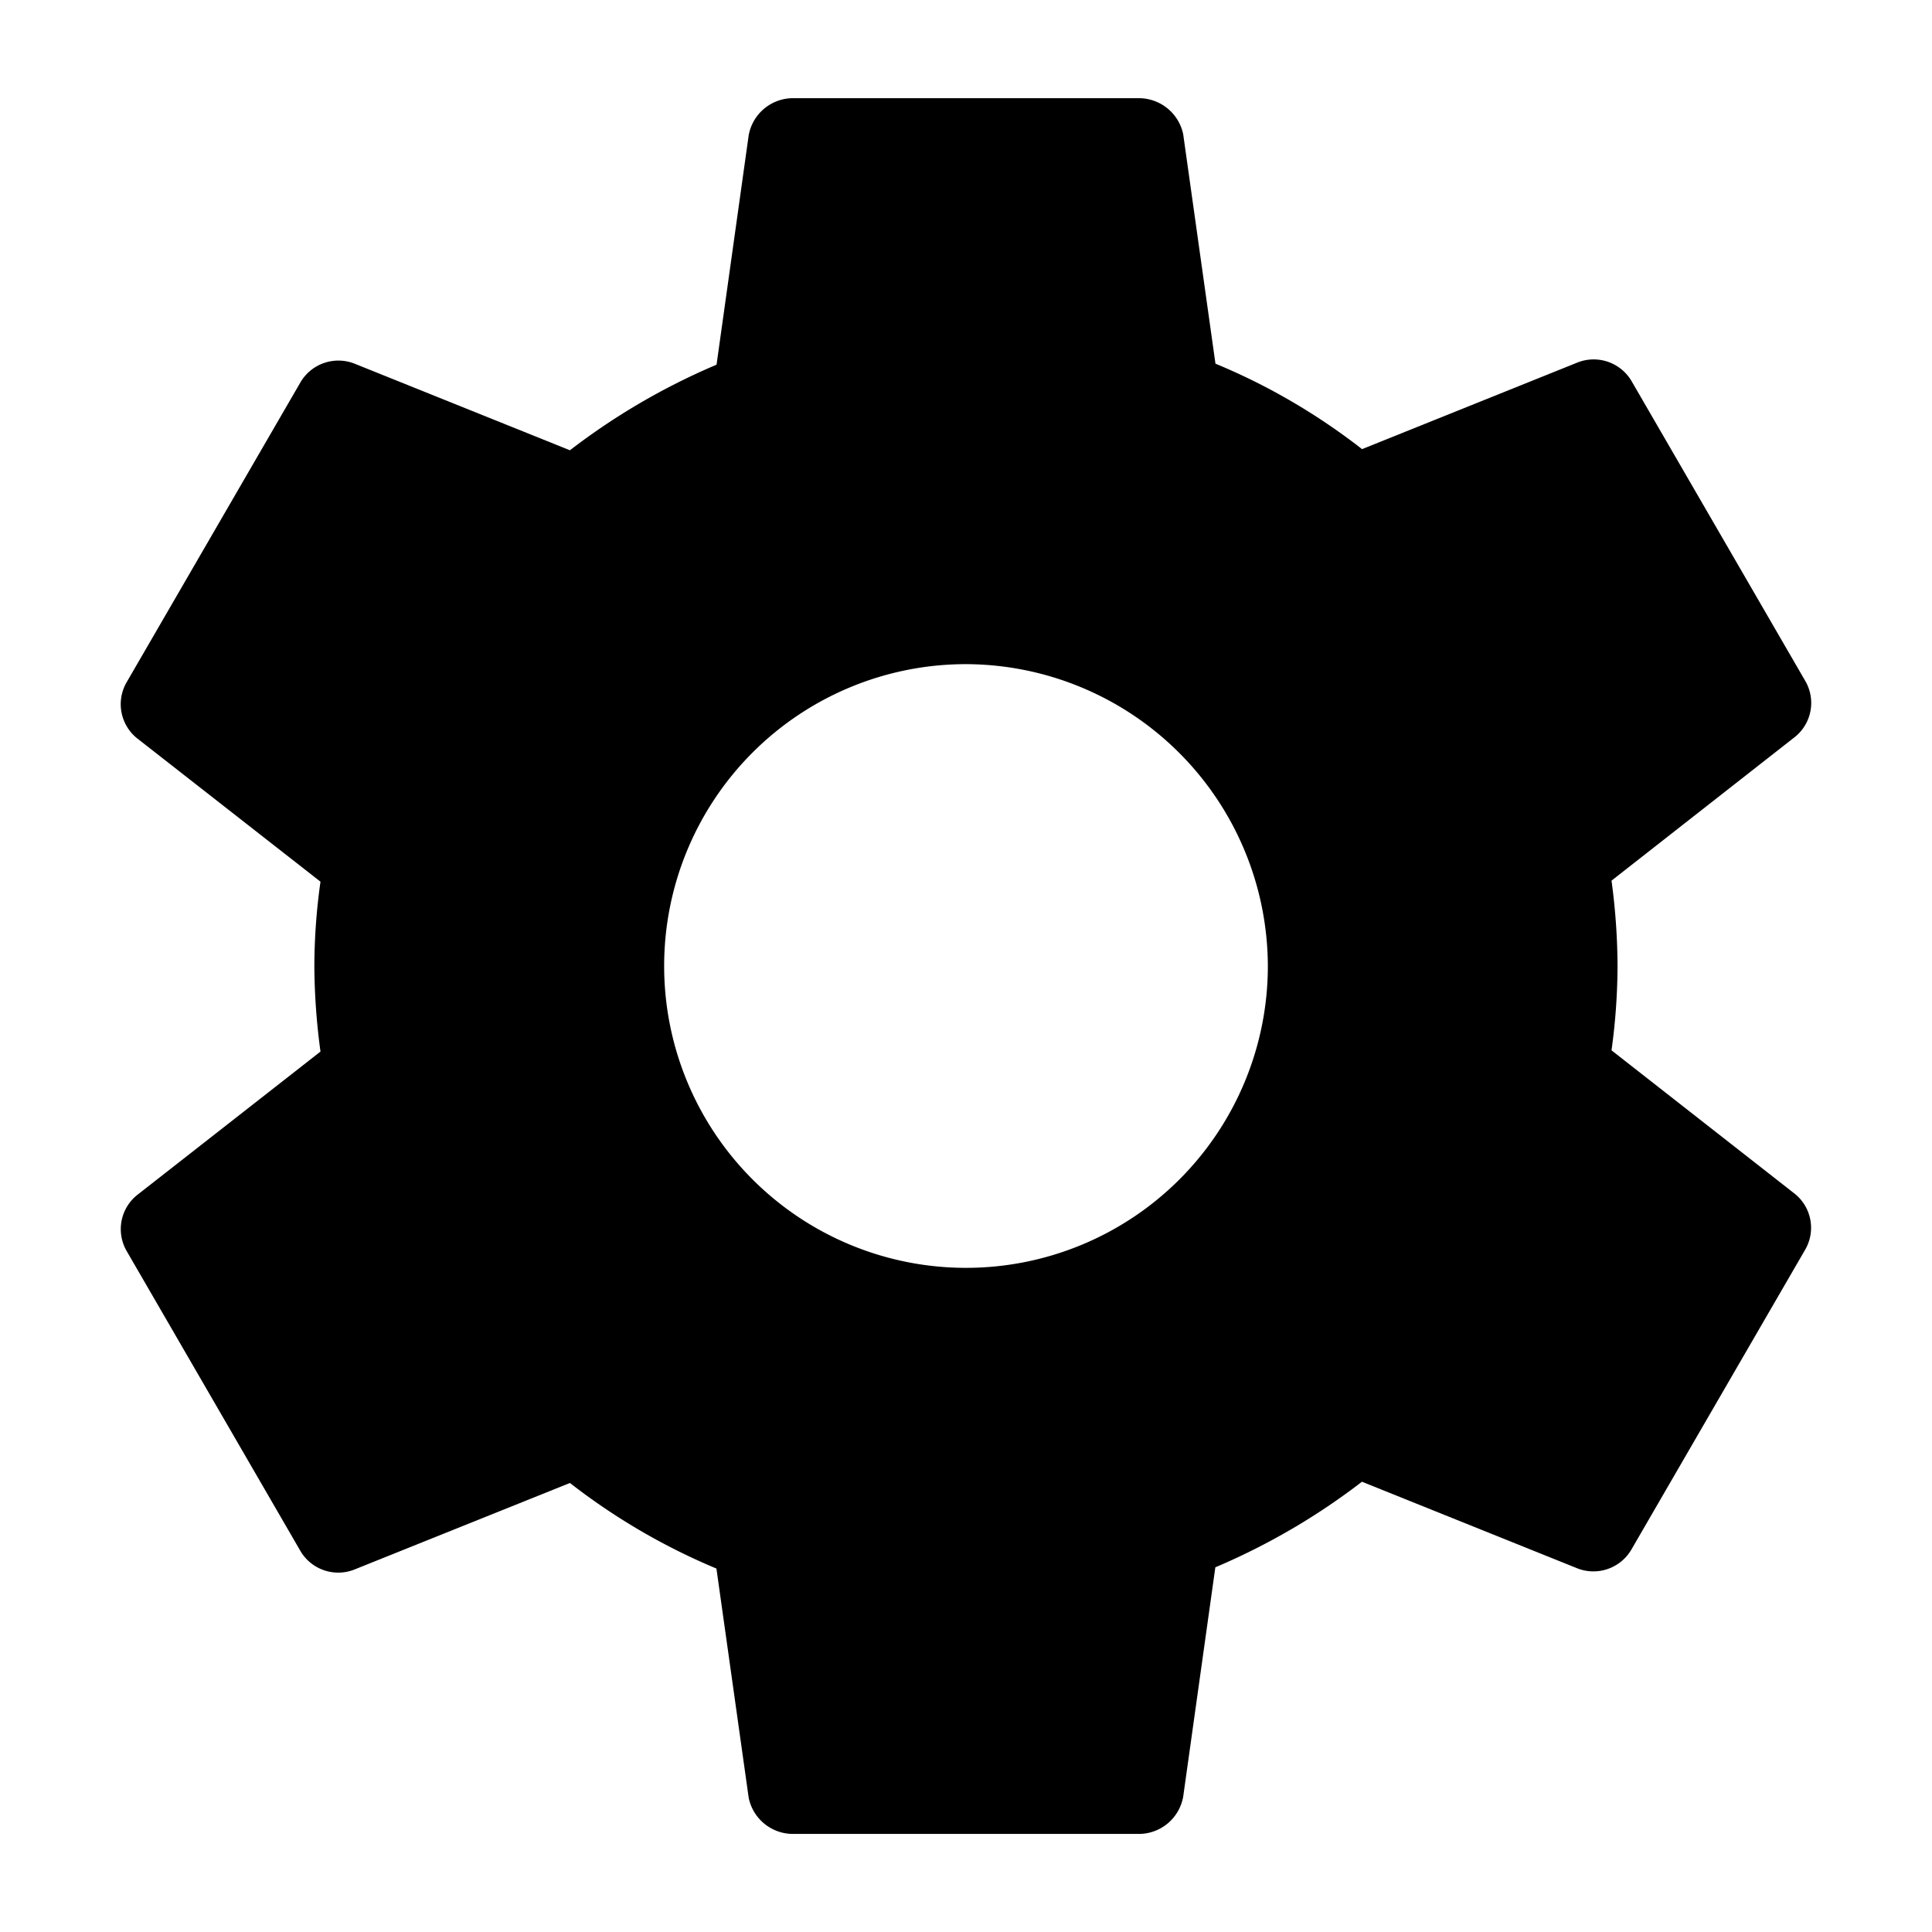 <svg viewBox="0 0 17 17" xmlns="http://www.w3.org/2000/svg"><path d="M8.5 5.844A2.656 2.656 0 1011.156 8.5 2.664 2.664 0 008.5 5.844zM14.233 8.5a5.53 5.53 0 01-.053.742l1.616 1.265a.384.384 0 01.087.491l-1.53 2.64a.387.387 0 01-.469.164l-1.9-.764c-.396.305-.83.558-1.29.753l-.283 2.019a.397.397 0 01-.383.327H6.97a.398.398 0 01-.382-.317l-.284-2.018a5.627 5.627 0 01-1.289-.753l-1.9.763a.386.386 0 01-.47-.162l-1.53-2.641a.385.385 0 01.087-.49L2.82 9.253a5.795 5.795 0 01-.054-.753c.001-.248.019-.496.054-.742L1.202 6.493a.385.385 0 01-.087-.491l1.53-2.64a.387.387 0 01.47-.164l1.9.764c.396-.305.83-.558 1.29-.753l.283-2.02A.397.397 0 016.97.864h3.059a.399.399 0 01.382.316l.284 2.02c.462.191.896.445 1.29.752l1.9-.764a.387.387 0 01.47.163l1.53 2.641a.384.384 0 01-.088.49L14.18 7.749c.034.249.052.5.053.752z"/></svg>